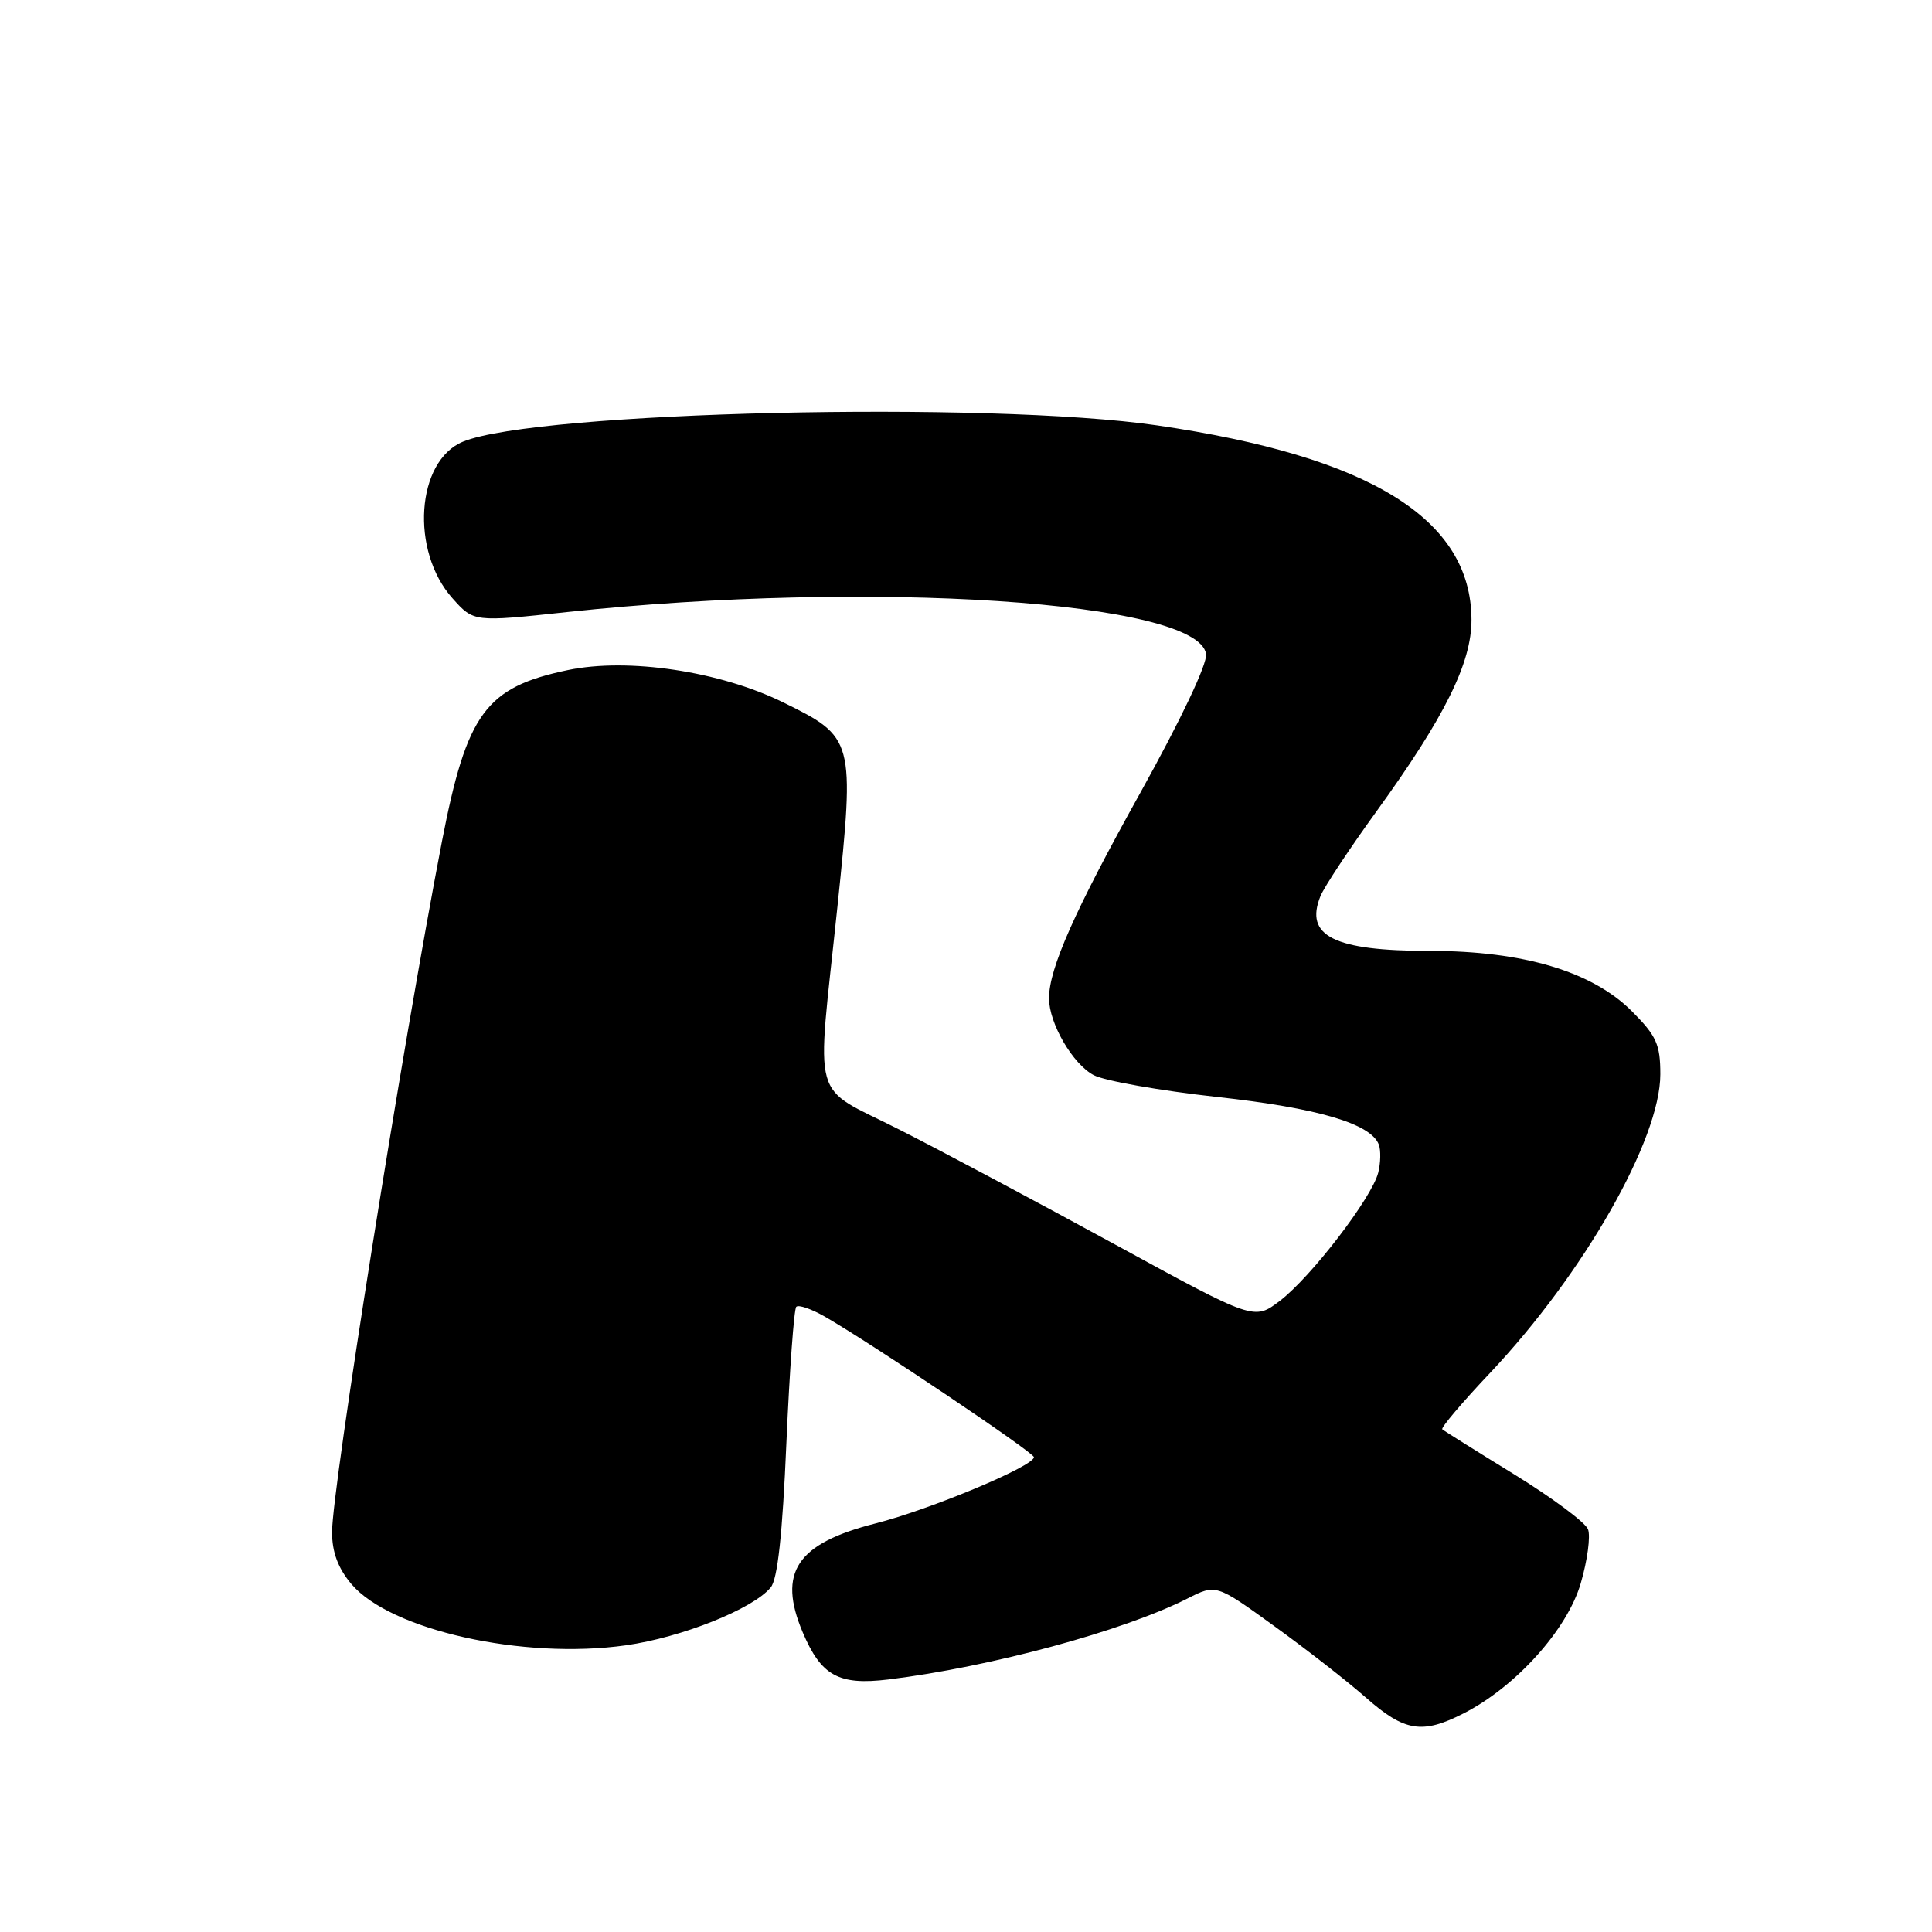 <?xml version="1.0" encoding="UTF-8" standalone="no"?>
<!DOCTYPE svg PUBLIC "-//W3C//DTD SVG 1.1//EN" "http://www.w3.org/Graphics/SVG/1.1/DTD/svg11.dtd" >
<svg xmlns="http://www.w3.org/2000/svg" xmlns:xlink="http://www.w3.org/1999/xlink" version="1.1" viewBox="0 0 256 256">
 <g >
 <path fill="currentColor"
d=" M 193.94 227.03 C 200.85 223.51 207.68 215.92 209.46 209.78 C 210.34 206.77 210.77 203.56 210.42 202.64 C 210.07 201.73 205.67 198.46 200.64 195.36 C 195.61 192.27 191.32 189.58 191.11 189.39 C 190.89 189.20 193.75 185.82 197.47 181.89 C 209.87 168.74 220.00 150.97 220.00 142.35 C 220.00 138.38 219.49 137.26 216.23 133.99 C 210.96 128.72 201.84 126.00 189.44 126.00 C 176.75 126.00 172.82 124.03 174.97 118.74 C 175.47 117.51 178.82 112.45 182.40 107.50 C 191.44 95.01 195.00 87.82 194.98 82.11 C 194.94 68.76 181.55 60.48 153.35 56.37 C 131.02 53.11 71.13 54.51 61.36 58.52 C 55.15 61.07 54.34 72.99 59.96 79.28 C 62.77 82.43 62.77 82.43 75.14 81.10 C 115.36 76.80 158.81 79.66 159.81 86.67 C 159.99 87.96 156.49 95.34 151.13 104.99 C 142.39 120.69 139.00 128.33 139.00 132.28 C 139.00 135.60 142.16 141.03 144.94 142.47 C 146.41 143.23 153.74 144.52 161.24 145.35 C 174.64 146.82 181.63 148.88 182.70 151.66 C 182.98 152.40 182.95 154.08 182.62 155.39 C 181.78 158.71 173.73 169.21 169.60 172.36 C 166.18 174.97 166.18 174.97 147.84 164.95 C 137.75 159.44 124.89 152.58 119.25 149.72 C 107.24 143.60 108.17 146.93 110.97 120.09 C 113.27 97.98 113.19 97.69 103.76 93.06 C 95.37 88.94 83.22 87.12 75.24 88.79 C 64.35 91.07 61.86 94.47 58.56 111.50 C 53.36 138.42 44.00 197.23 44.00 203.01 C 44.00 205.66 44.79 207.78 46.54 209.87 C 51.70 216.00 69.32 219.94 82.95 218.01 C 90.34 216.96 99.76 213.20 102.12 210.35 C 103.04 209.25 103.68 203.35 104.20 191.23 C 104.62 181.59 105.21 173.46 105.51 173.16 C 105.81 172.85 107.51 173.44 109.28 174.45 C 115.55 178.05 137.00 192.47 137.00 193.08 C 137.00 194.28 123.26 200.02 115.98 201.87 C 105.56 204.52 103.01 208.35 106.36 216.28 C 108.81 222.06 111.13 223.34 117.71 222.54 C 131.21 220.89 148.84 216.12 157.31 211.83 C 161.13 209.89 161.13 209.89 168.81 215.44 C 173.04 218.49 178.53 222.77 181.00 224.95 C 186.11 229.45 188.46 229.83 193.94 227.03 Z "/>
</g>
</svg>